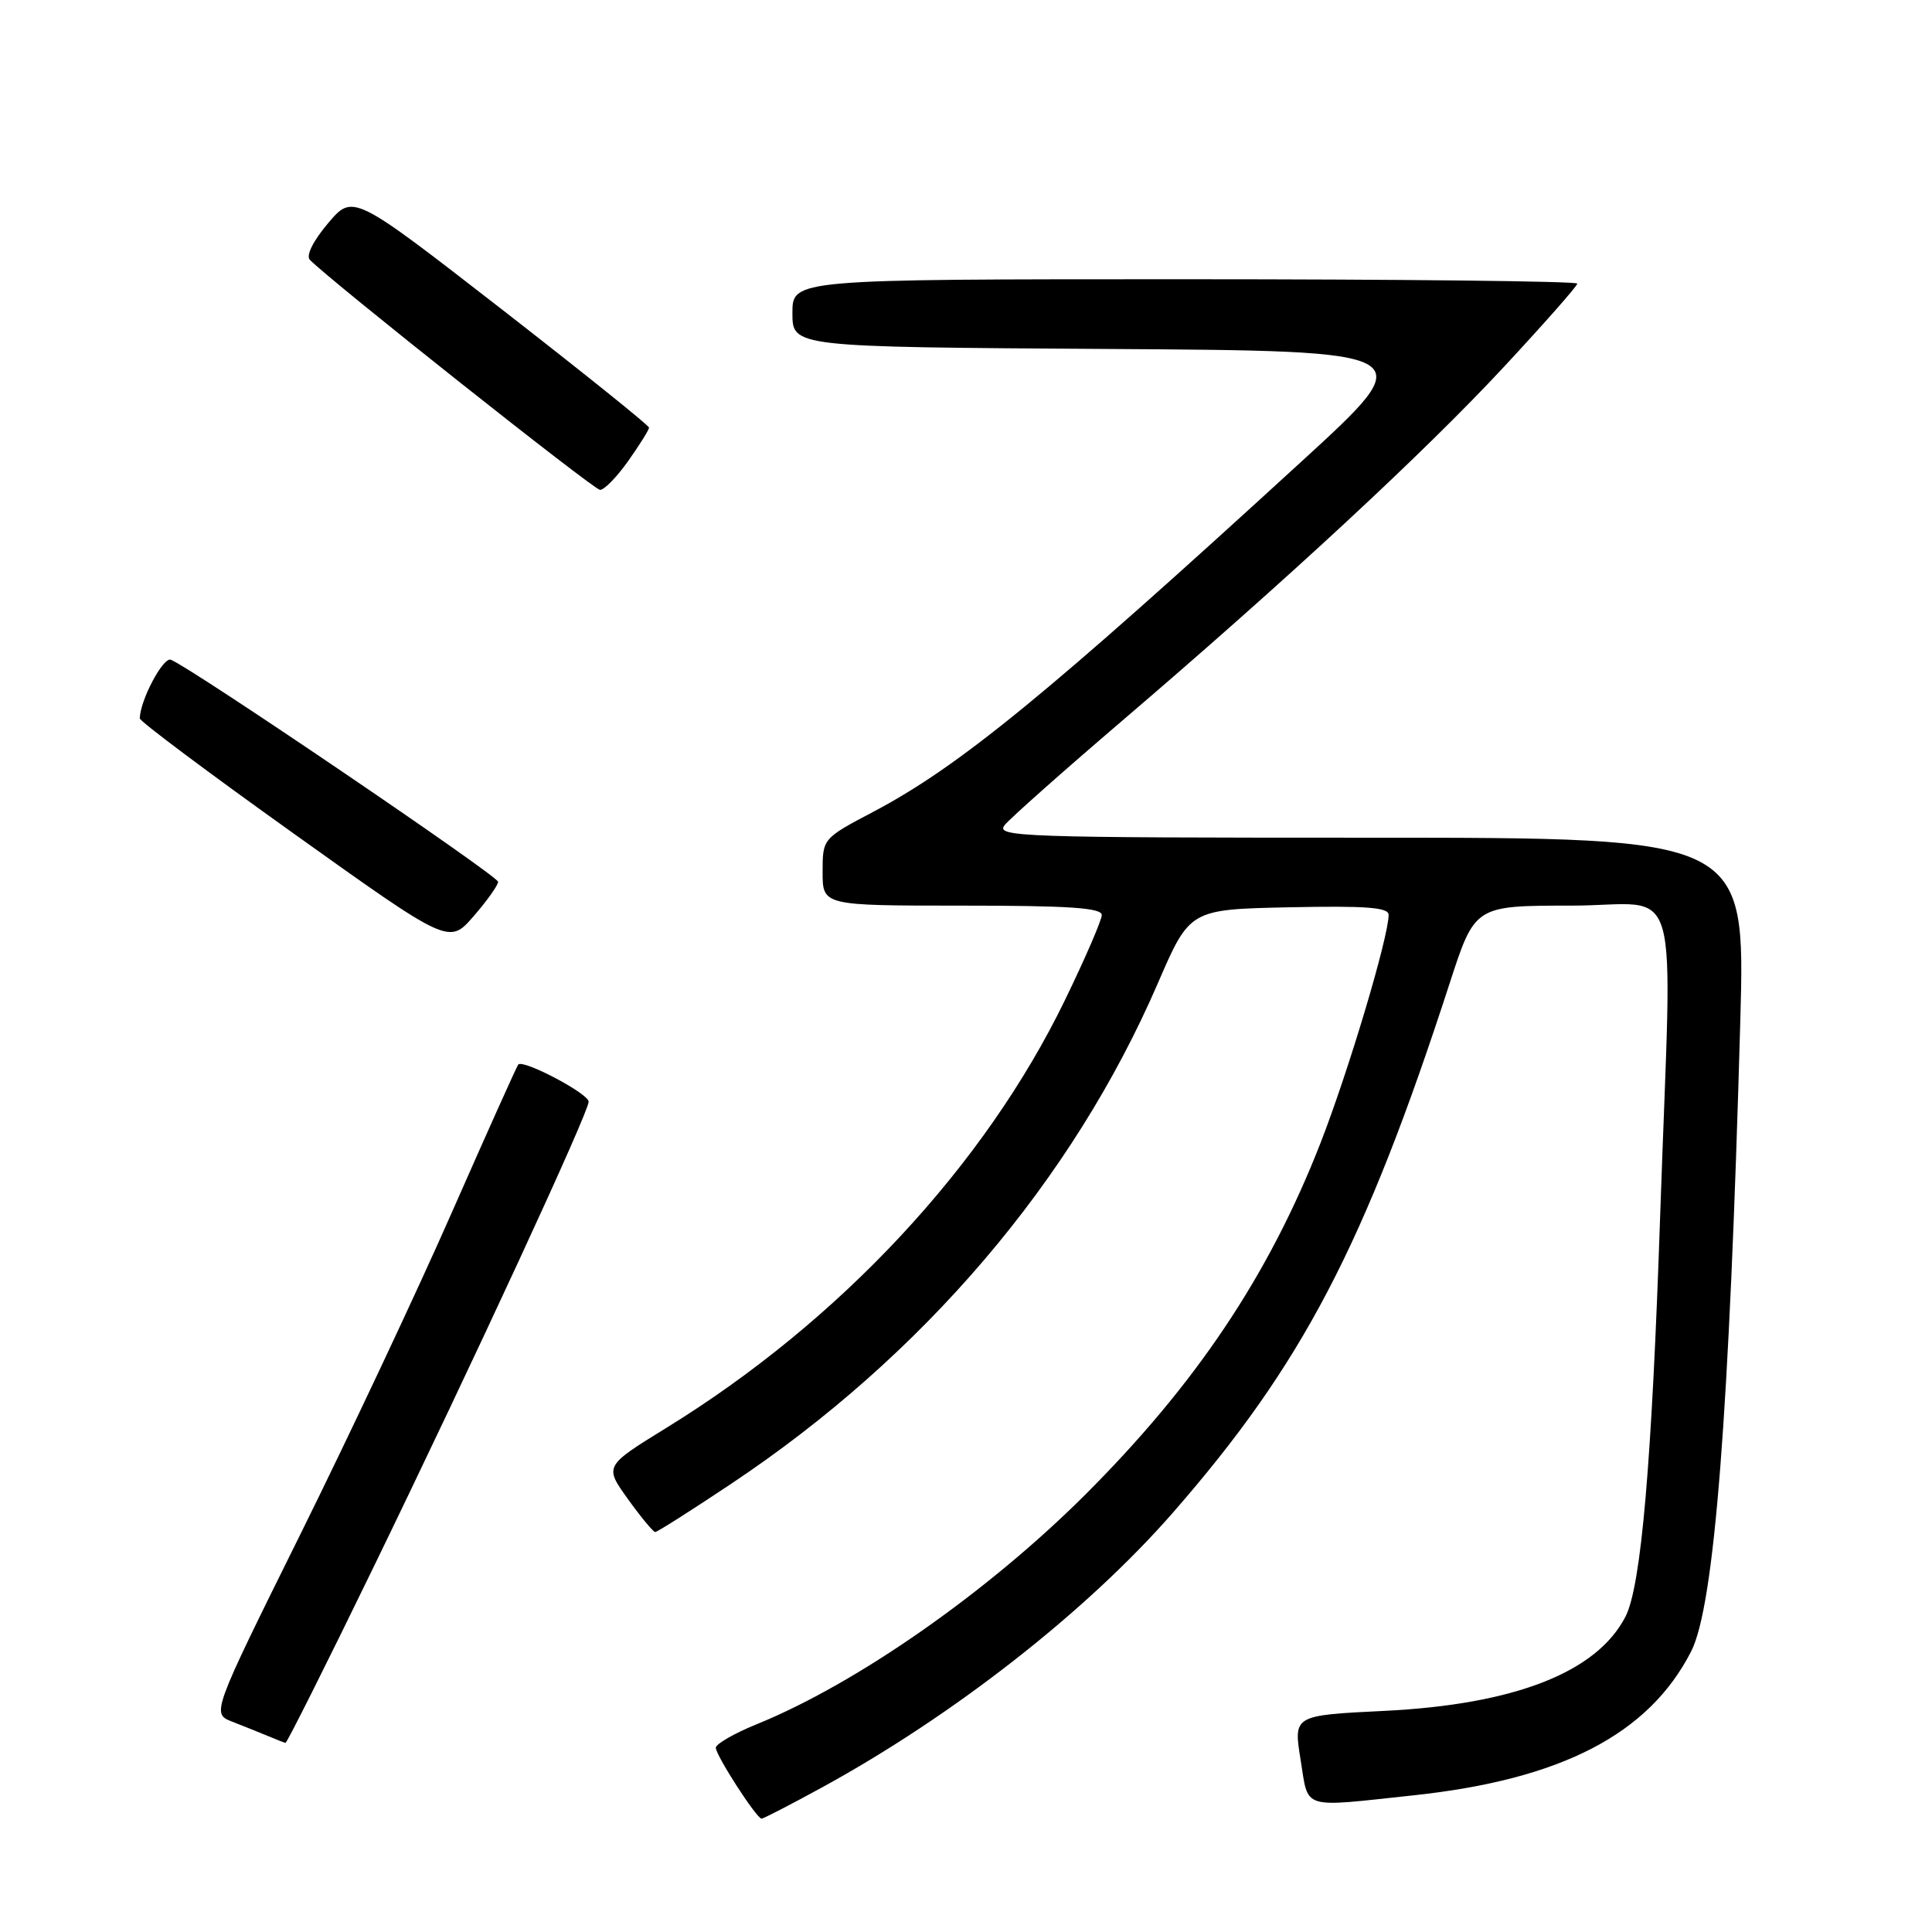 <?xml version="1.0" encoding="UTF-8" standalone="no"?>
<!DOCTYPE svg PUBLIC "-//W3C//DTD SVG 1.1//EN" "http://www.w3.org/Graphics/SVG/1.1/DTD/svg11.dtd" >
<svg xmlns="http://www.w3.org/2000/svg" xmlns:xlink="http://www.w3.org/1999/xlink" version="1.1" viewBox="0 0 256 256">
 <g >
 <path fill="currentColor"
d=" M 108.91 236.85 C 126.37 227.30 143.98 213.51 155.36 200.50 C 172.57 180.81 180.80 165.07 192.10 130.25 C 195.43 120.00 195.43 120.00 208.21 120.00 C 223.13 120.00 221.56 114.57 219.99 160.82 C 218.88 193.78 217.47 210.14 215.39 214.20 C 211.60 221.59 200.70 225.85 183.44 226.70 C 171.39 227.29 171.39 227.29 172.33 233.14 C 173.42 239.88 172.23 239.50 187.21 237.90 C 206.86 235.81 218.47 229.80 224.08 218.83 C 227.17 212.80 229.14 187.45 230.60 135.25 C 231.27 111.00 231.27 111.00 181.51 111.00 C 135.08 111.00 131.85 110.89 133.13 109.32 C 133.88 108.40 140.80 102.26 148.50 95.67 C 170.47 76.89 188.70 59.99 199.27 48.62 C 204.62 42.86 209.00 37.90 209.00 37.58 C 209.00 37.26 185.60 37.00 157.00 37.00 C 105.00 37.00 105.00 37.00 105.00 41.49 C 105.00 45.98 105.00 45.98 146.73 46.24 C 188.46 46.50 188.46 46.50 172.48 61.13 C 138.78 92.00 127.08 101.57 115.75 107.55 C 109.00 111.11 109.00 111.11 109.00 115.55 C 109.00 120.00 109.00 120.00 127.50 120.00 C 141.64 120.00 146.00 120.29 145.99 121.25 C 145.98 121.94 143.79 127.00 141.12 132.50 C 130.47 154.46 111.30 175.04 88.28 189.21 C 80.07 194.27 80.07 194.27 83.20 198.63 C 84.93 201.04 86.56 203.00 86.82 203.00 C 87.09 203.00 91.63 200.12 96.90 196.60 C 122.30 179.67 142.11 156.43 153.41 130.31 C 157.65 120.50 157.65 120.50 170.83 120.22 C 181.00 120.01 184.00 120.23 184.00 121.22 C 183.99 124.19 178.69 141.93 174.96 151.49 C 168.10 169.04 158.45 183.44 143.71 198.14 C 130.81 211.00 113.52 223.08 100.29 228.46 C 97.31 229.67 94.86 231.08 94.85 231.58 C 94.83 232.57 100.23 240.94 100.91 240.98 C 101.14 240.99 104.74 239.13 108.91 236.85 Z  M 49.45 207.75 C 62.84 180.19 78.00 147.40 78.00 145.98 C 78.00 144.91 69.30 140.32 68.67 141.06 C 68.47 141.30 64.54 150.05 59.94 160.50 C 55.35 170.95 46.29 190.20 39.81 203.28 C 28.03 227.06 28.03 227.06 30.77 228.13 C 32.27 228.72 34.40 229.57 35.50 230.03 C 36.60 230.50 37.65 230.90 37.83 230.94 C 38.01 230.97 43.24 220.54 49.45 207.75 Z  M 66.00 116.84 C 66.00 116.07 25.26 88.42 22.64 87.42 C 21.62 87.02 18.58 92.75 18.52 95.19 C 18.51 95.57 27.72 102.46 39.00 110.51 C 59.50 125.15 59.50 125.15 62.75 121.41 C 64.54 119.35 66.00 117.30 66.00 116.84 Z  M 83.25 61.07 C 84.76 58.93 86.00 56.95 86.00 56.66 C 86.00 56.38 77.17 49.29 66.39 40.91 C 46.77 25.68 46.77 25.68 43.46 29.59 C 41.48 31.94 40.52 33.87 41.06 34.43 C 43.70 37.16 78.65 64.87 79.50 64.91 C 80.05 64.94 81.74 63.21 83.25 61.07 Z "/>
</g>
</svg>
